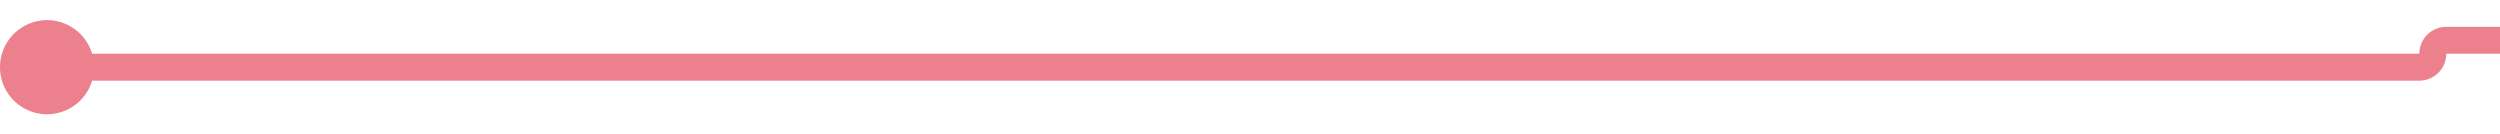 ﻿<?xml version="1.0" encoding="utf-8"?>
<svg version="1.1" xmlns:xlink="http://www.w3.org/1999/xlink" width="186px" height="10px" preserveAspectRatio="xMinYMid meet" viewBox="328 276  186 8" xmlns="http://www.w3.org/2000/svg">
  <path d="M 330 280  L 508 280  A 1 1 0 0 0 509 279 A 1 1 0 0 1 510 278 L 540 278  A 2 2 0 0 1 542 280 L 542 280  " stroke-width="2" stroke="#ec808d" fill="none" />
  <path d="M 331.5 276.5  A 3.5 3.5 0 0 0 328 280 A 3.5 3.5 0 0 0 331.5 283.5 A 3.5 3.5 0 0 0 335 280 A 3.5 3.5 0 0 0 331.5 276.5 Z M 541.463 275.137  A 3.5 3.5 0 0 0 537.963 278.637 A 3.5 3.5 0 0 0 541.463 282.137 A 3.5 3.5 0 0 0 544.963 278.637 A 3.5 3.5 0 0 0 541.463 275.137 Z " fill-rule="nonzero" fill="#ec808d" stroke="none" />
</svg>